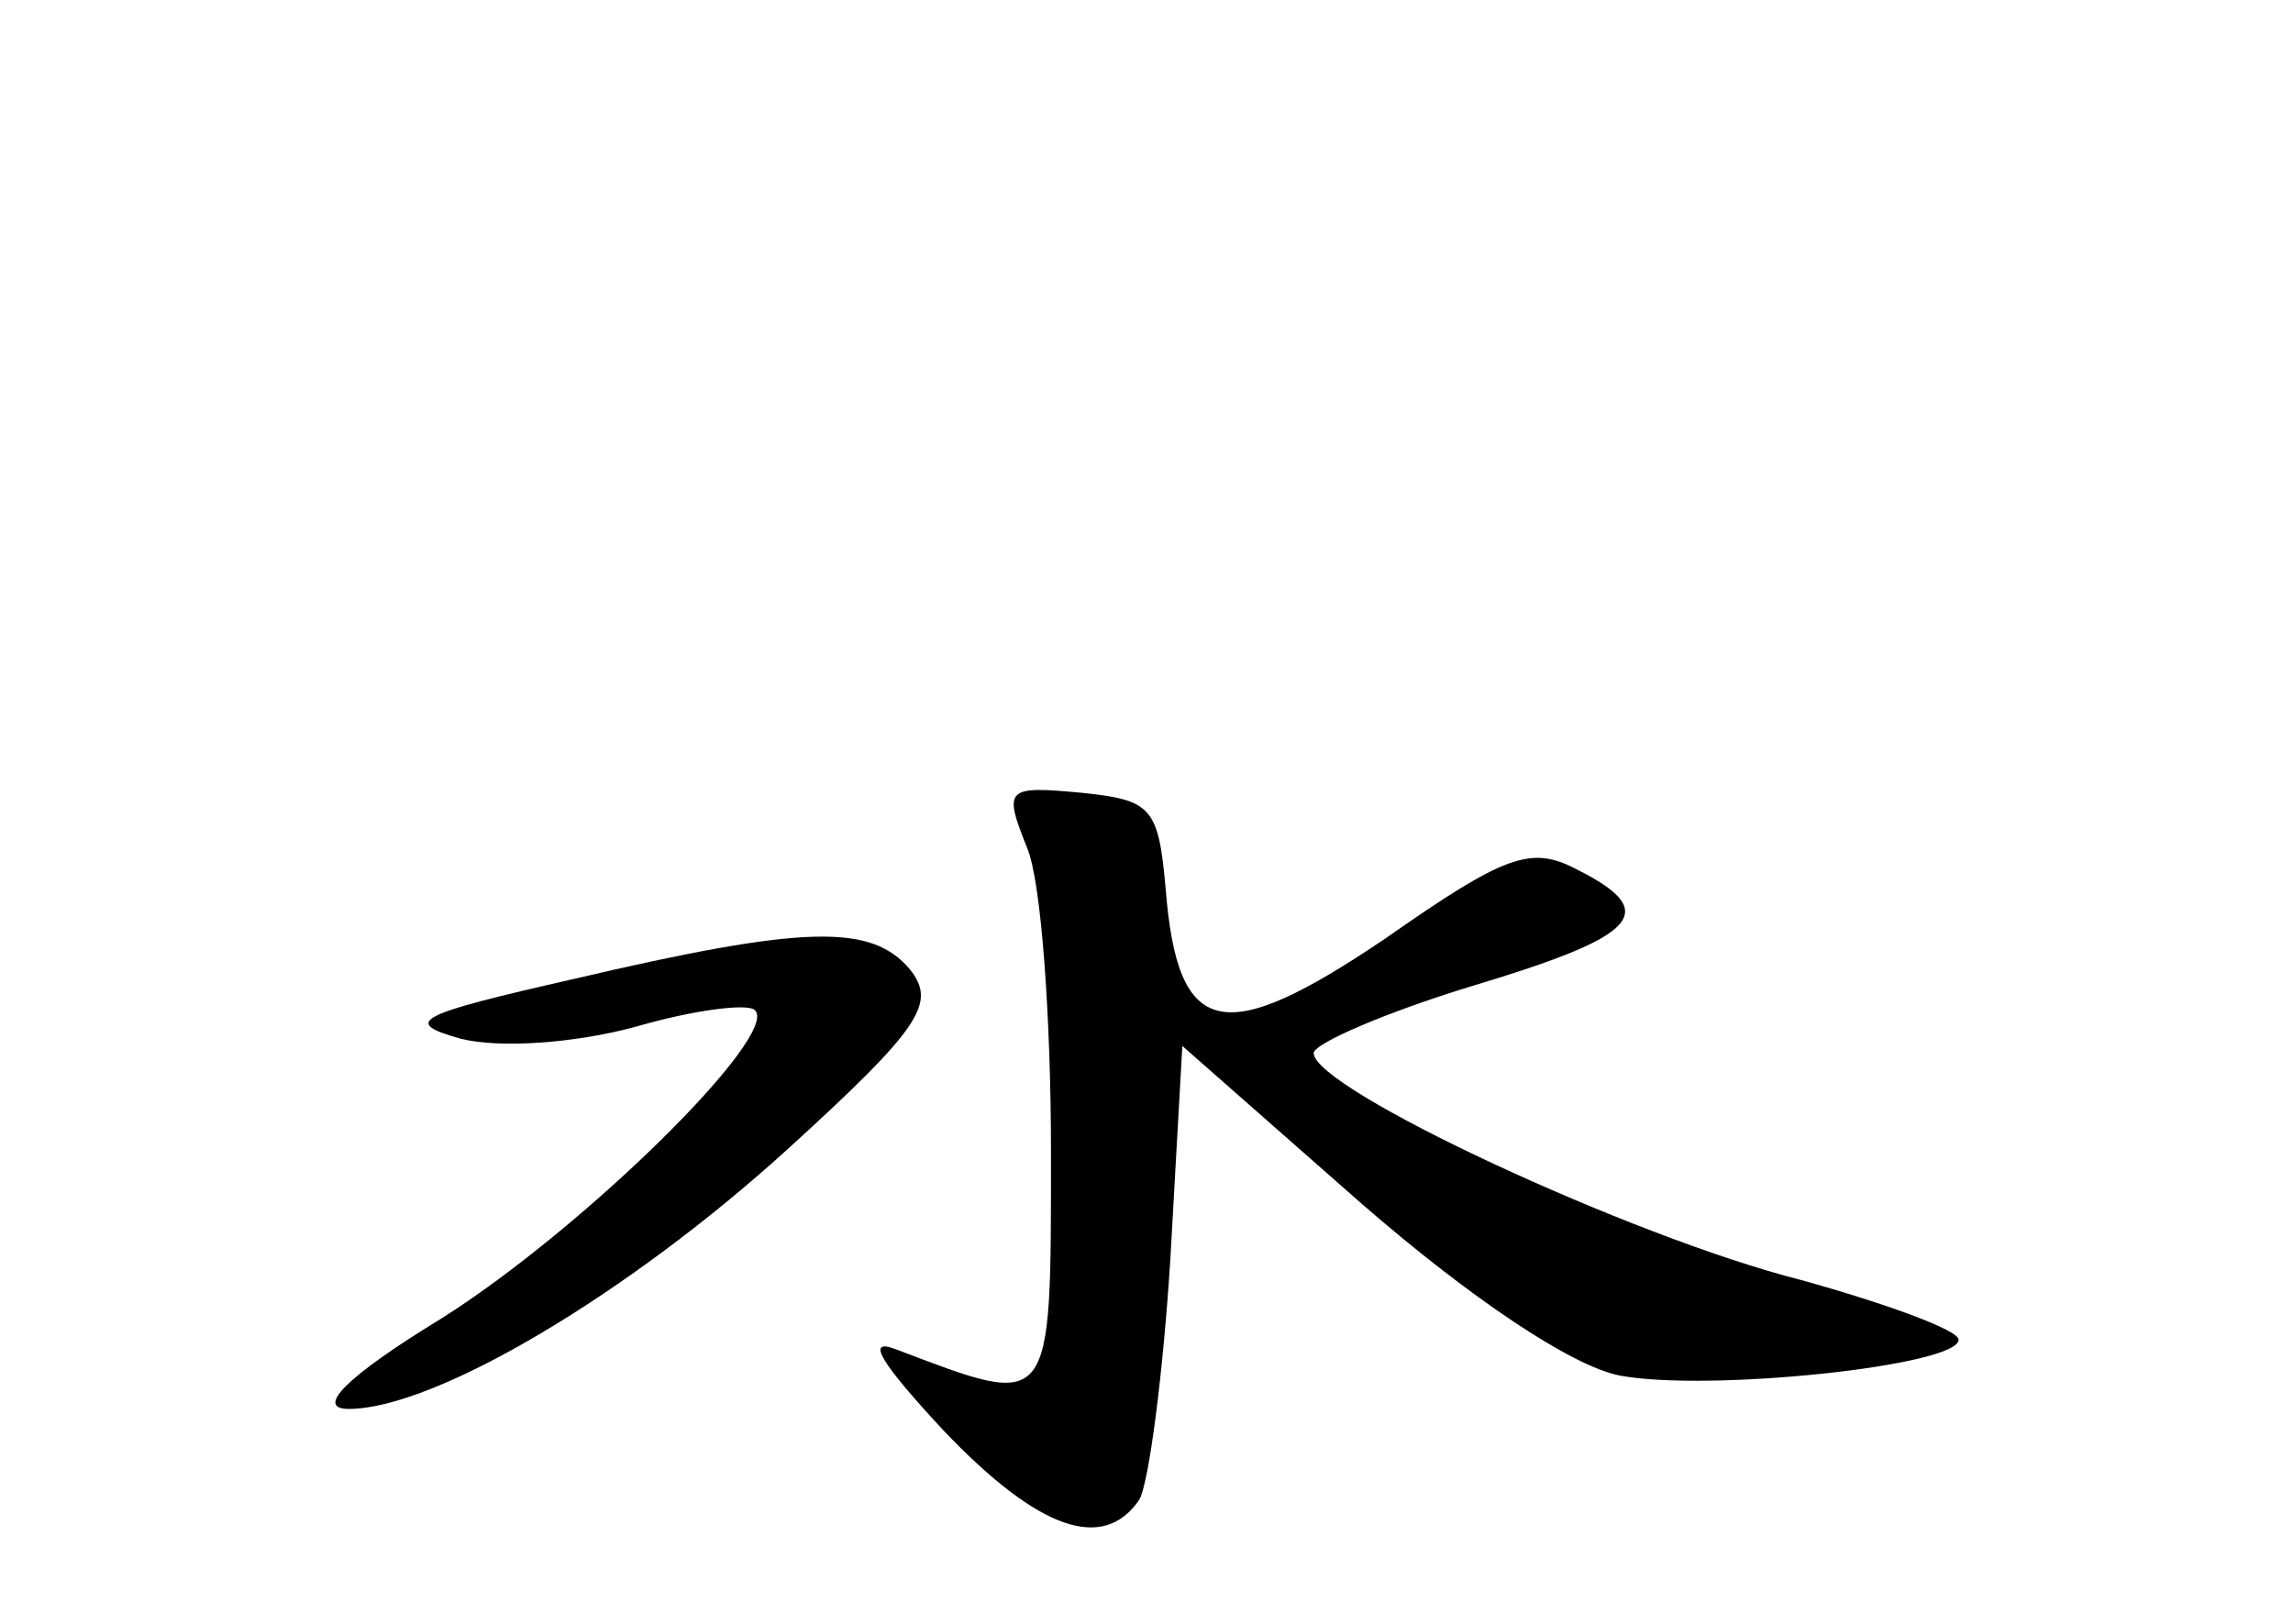 <?xml version="1.0" standalone="no"?>
<!DOCTYPE svg PUBLIC "-//W3C//DTD SVG 20010904//EN"
 "http://www.w3.org/TR/2001/REC-SVG-20010904/DTD/svg10.dtd">
<svg version="1.0" xmlns="http://www.w3.org/2000/svg"
 width="96pt" height="68pt" viewBox="0 0 96 68"
 preserveAspectRatio="xMidYMid meet">
<g transform="translate(0,68) scale(0.1,-0.1)"
fill="#000000" stroke="none">
<path d="M430 325 c6 -14 10 -72 10 -127 0 -110 1 -108 -65 -83 -13 5 -6 -6
20 -34 40 -42 67 -51 82 -29 4 7 10 53 13 101 l5 89 75 -66 c46 -40 88 -68
108 -72 37 -7 142 4 142 15 0 4 -30 15 -66 25 -71 18 -204 80 -204 95 0 4 30
17 66 28 70 21 80 31 44 49 -19 10 -30 6 -80 -29 -68 -46 -87 -42 -92 21 -3
34 -6 37 -35 40 -32 3 -33 2 -23 -23z"/>
<path d="M240 270 c-66 -15 -72 -18 -47 -25 16 -4 47 -2 73 5 24 7 47 10 50 7
11 -10 -71 -91 -131 -129 -41 -25 -53 -38 -39 -38 36 0 117 48 184 109 56 51
62 61 51 75 -16 19 -43 19 -141 -4z"/>
</g>
</svg>

